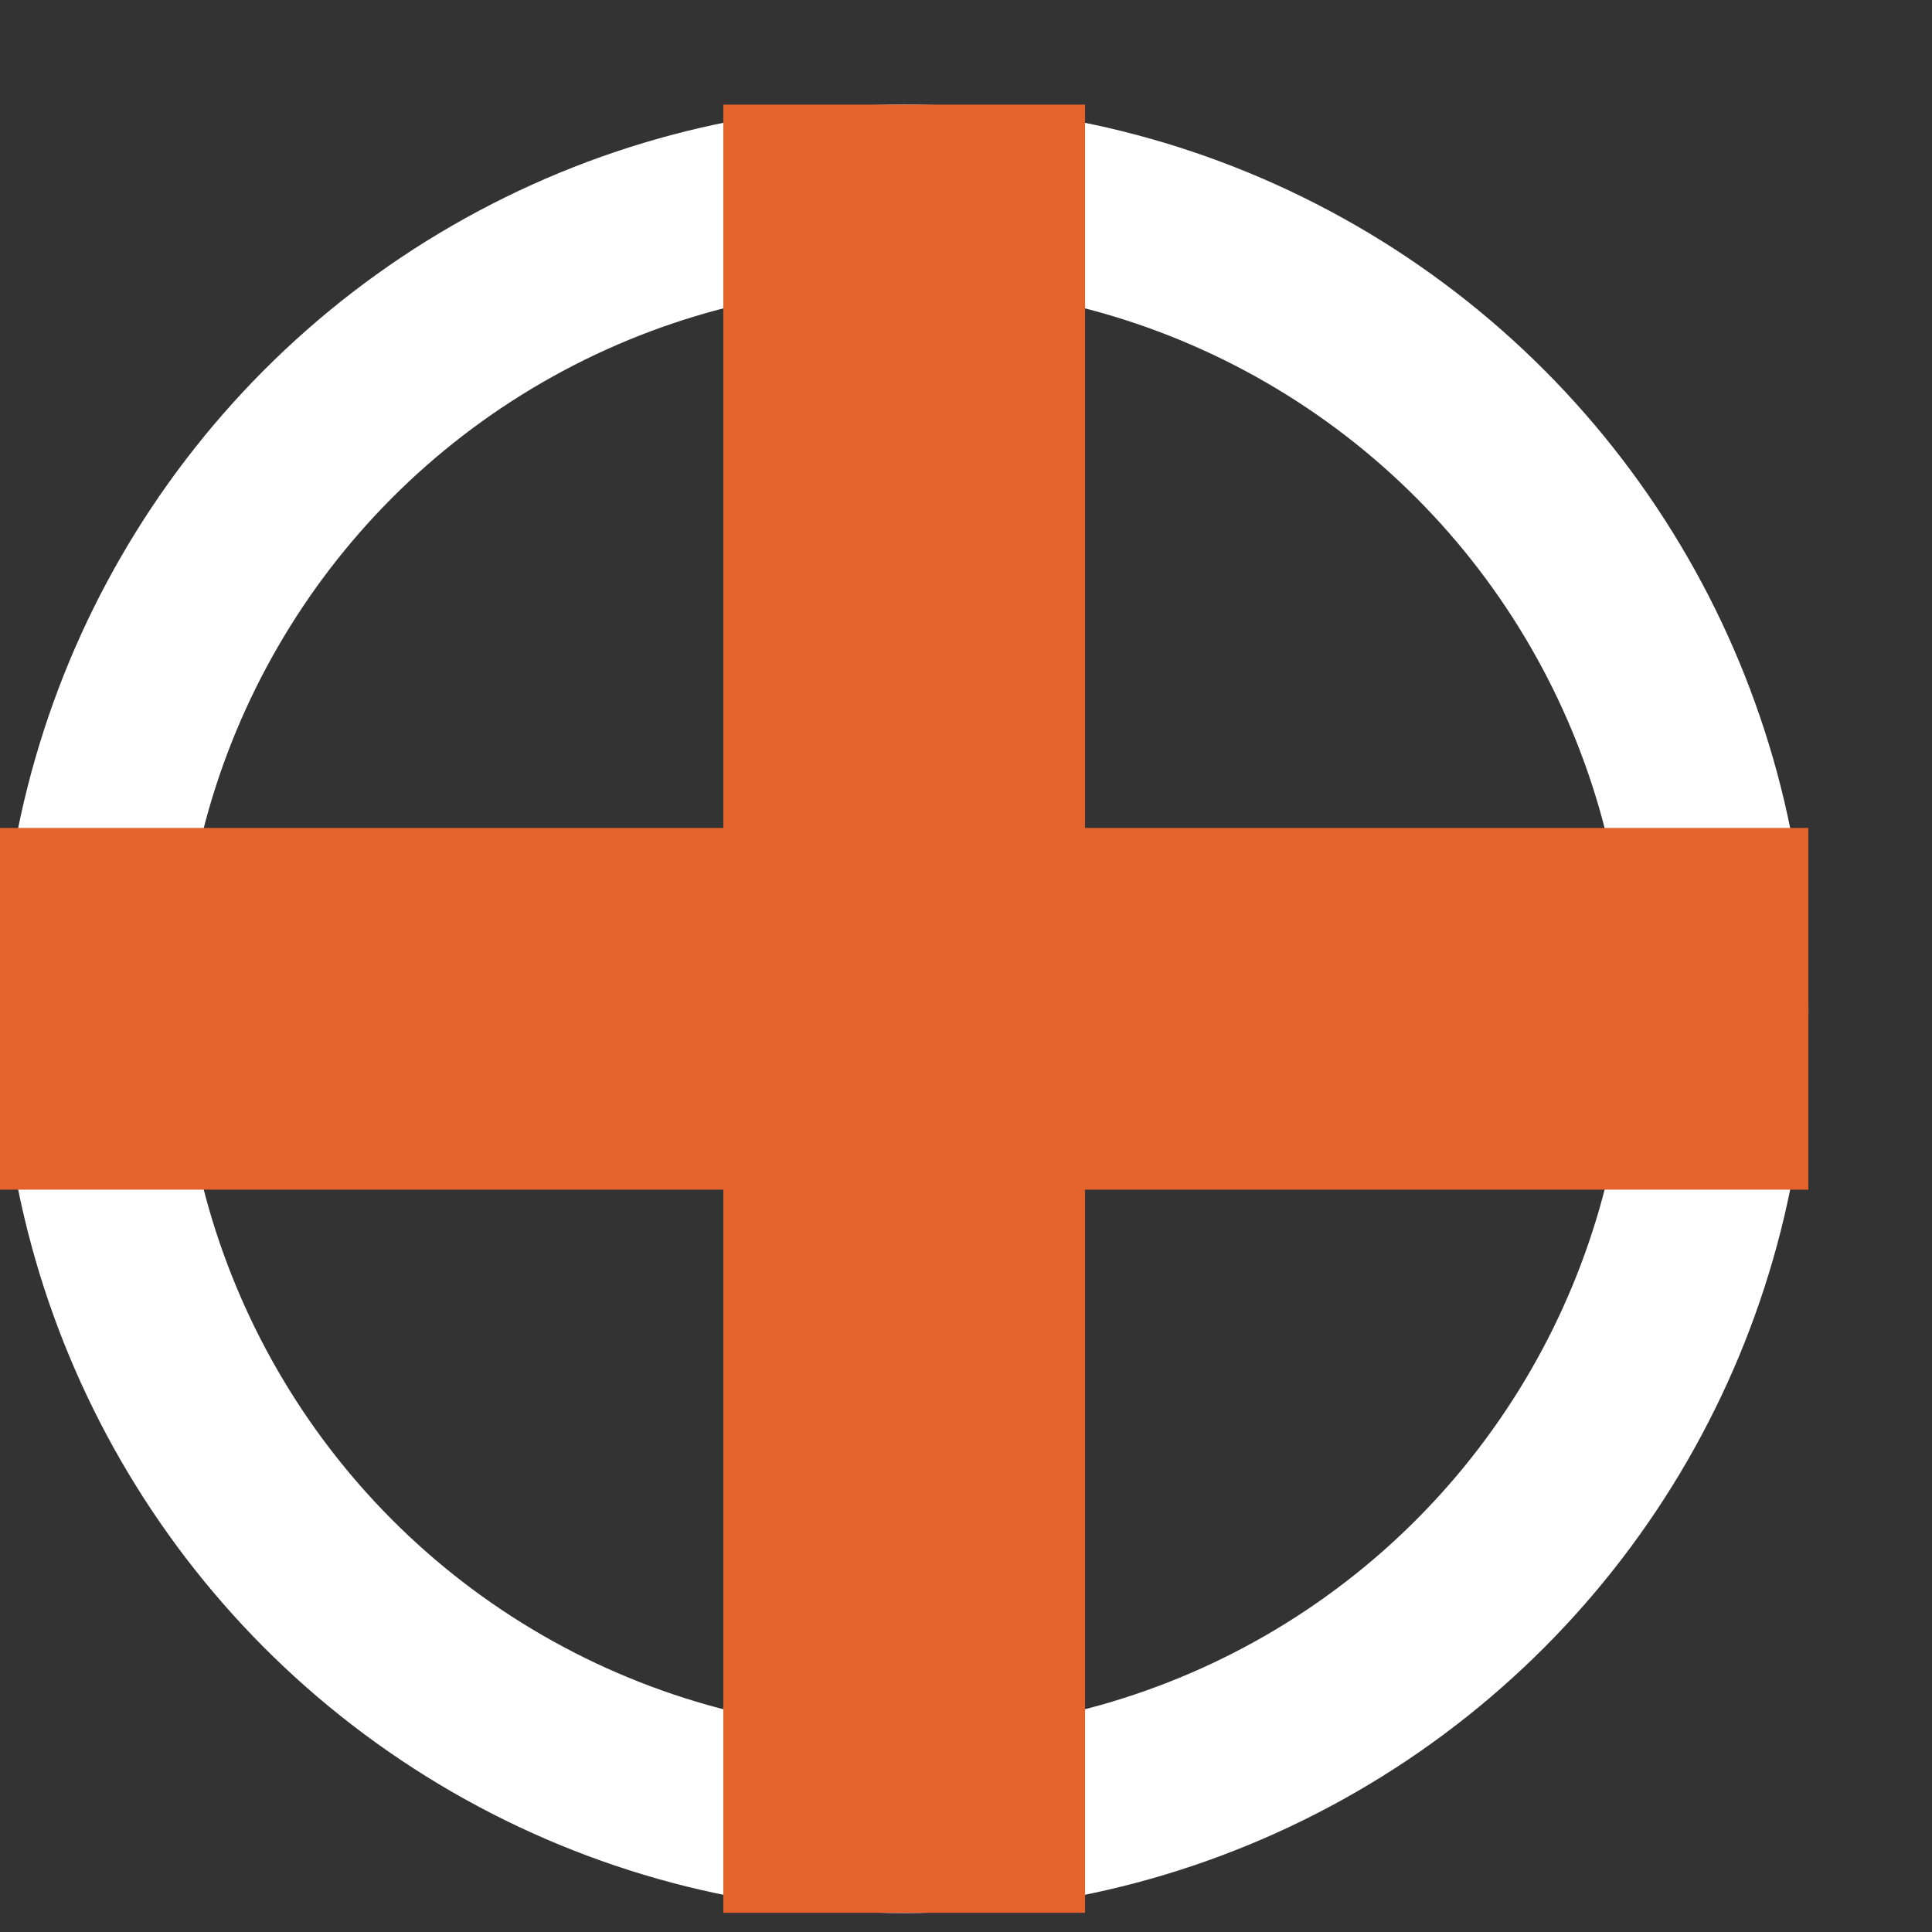 <svg width="13" height="13" viewBox="0 0 13 13" fill="none" xmlns="http://www.w3.org/2000/svg">
<rect x="0" y="0" width="13" height="13" fill="#333333" stroke="none"/>
<circle cx="6.084" cy="6.788" r="5.476" stroke="white" stroke-width="1.217"/>
<line x1="6.084" y1="0.704" x2="6.084" y2="12.871" stroke="#E4632C" stroke-width="2.434"/>
<line x1="12.168" y1="6.788" x2="0" y2="6.788" stroke="#E4632C" stroke-width="2.434"/>
</svg>
